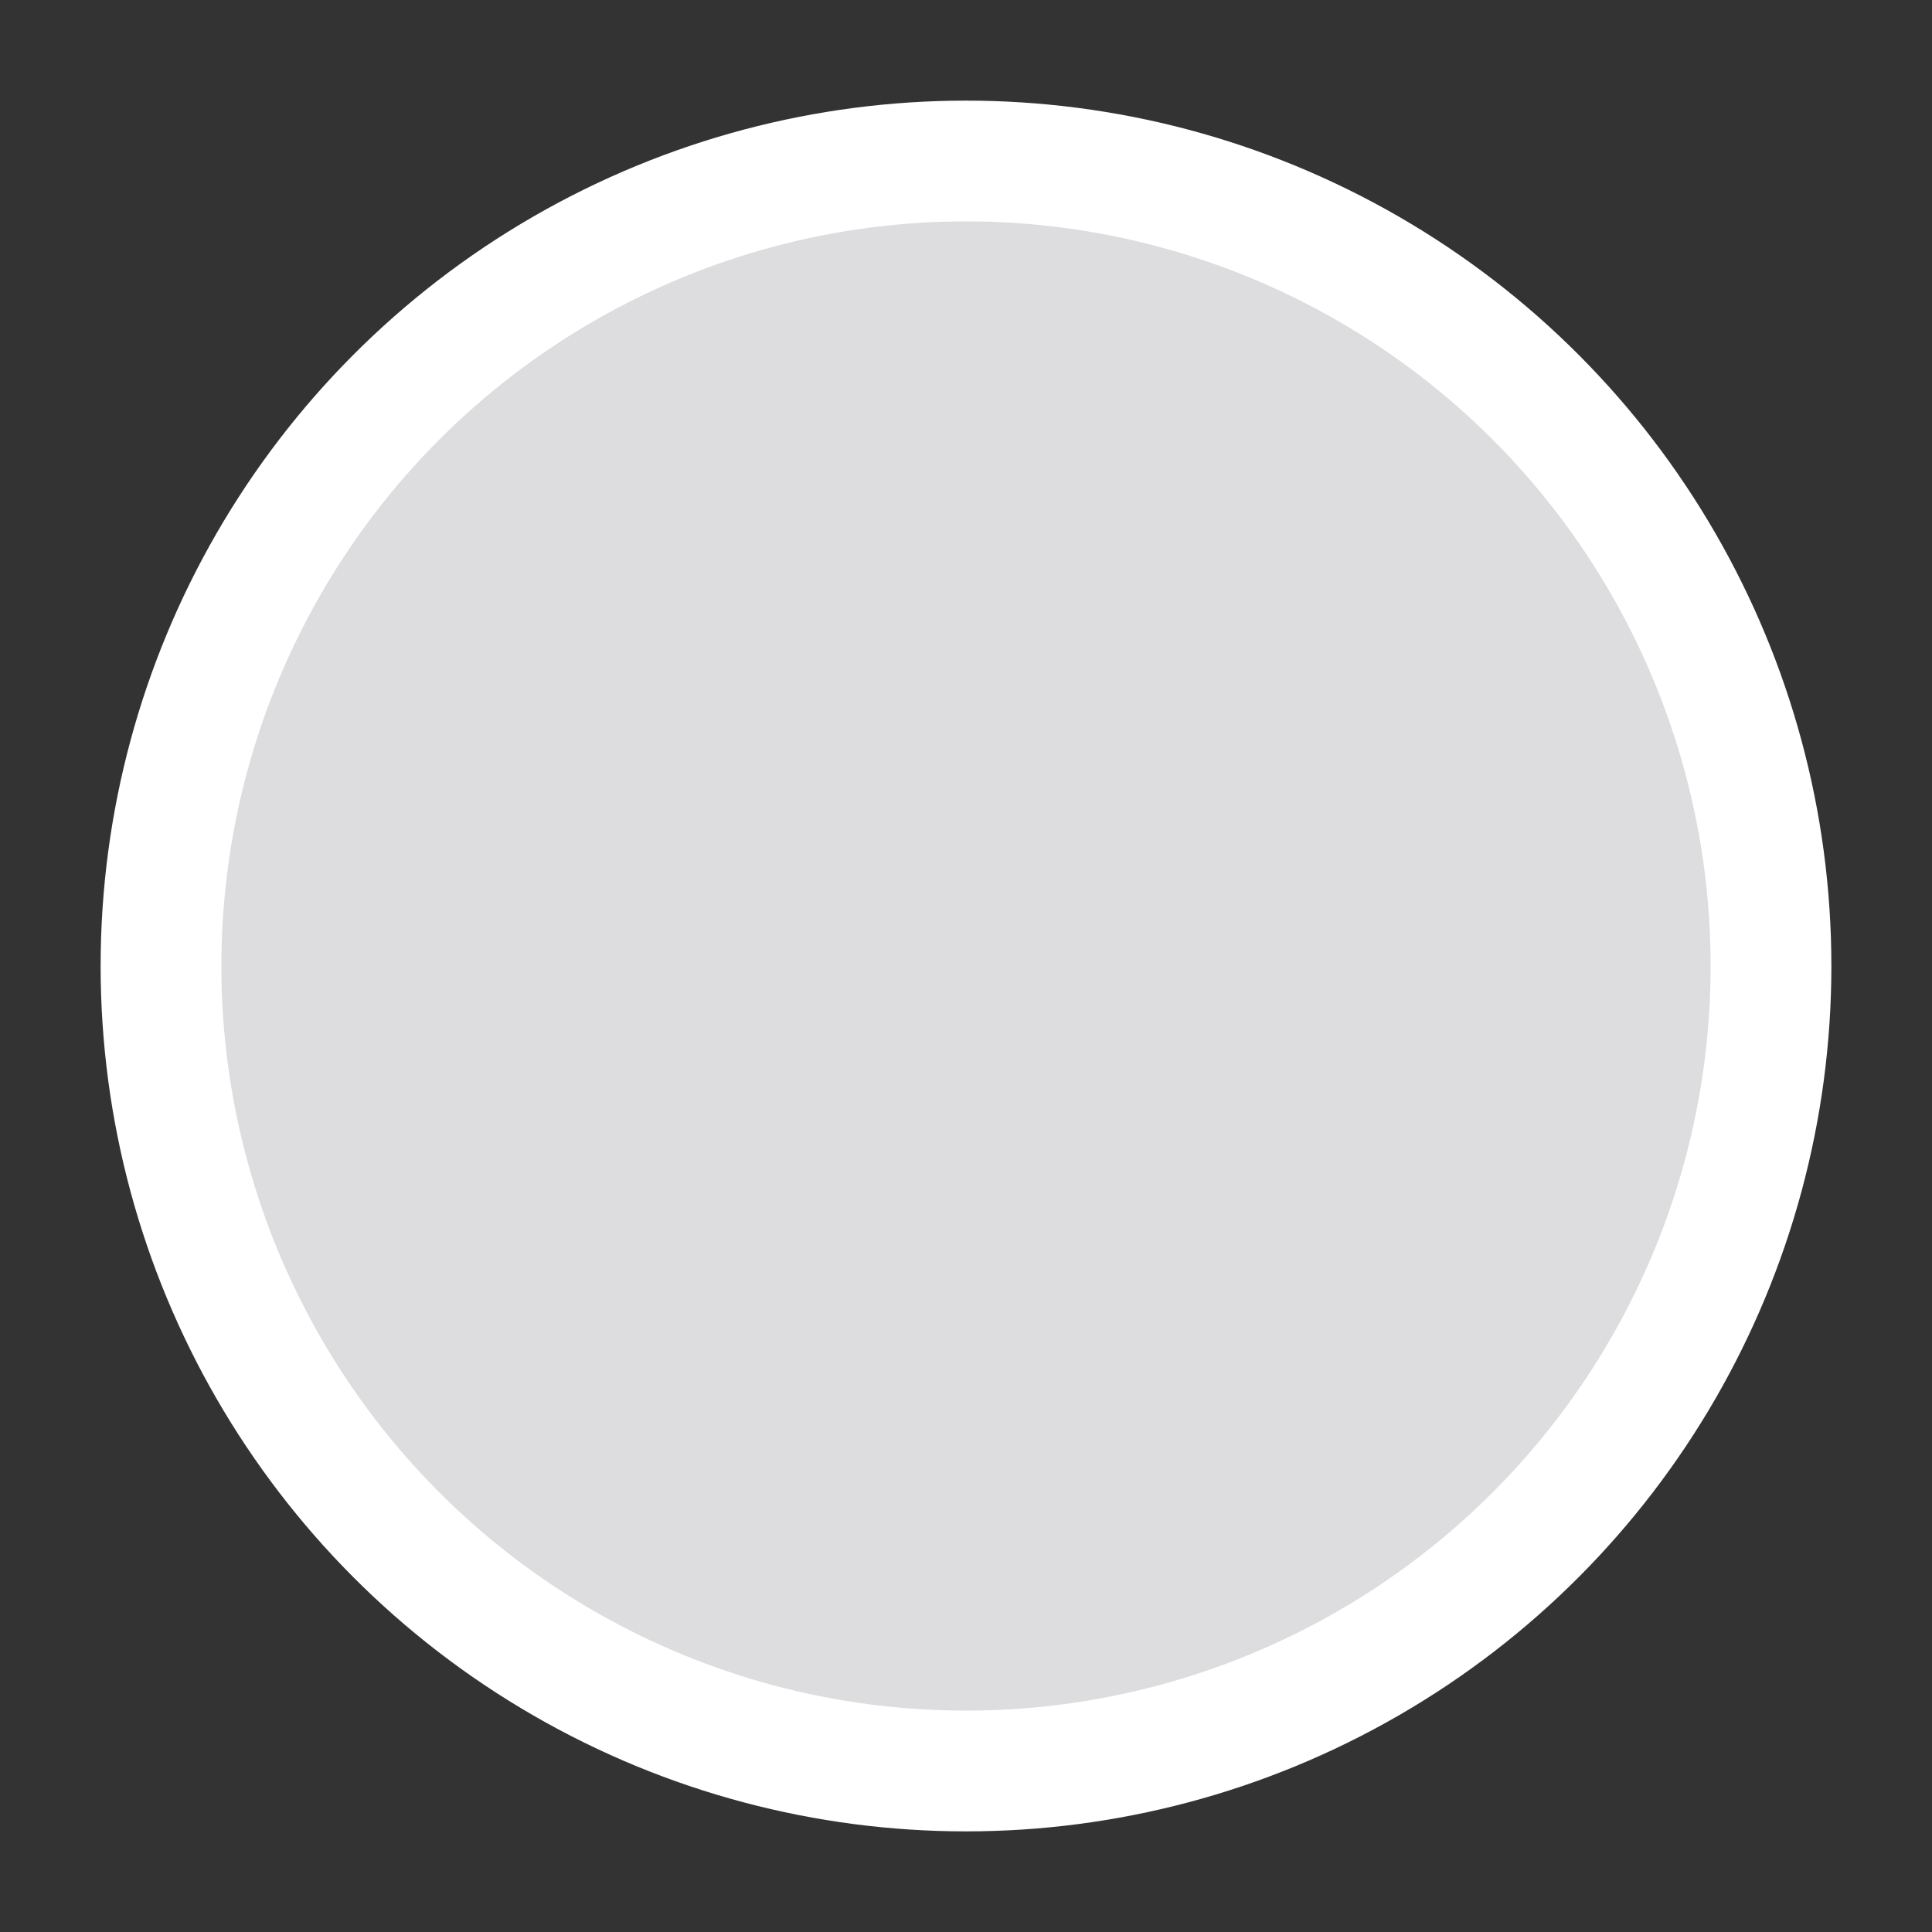<svg xmlns="http://www.w3.org/2000/svg" viewBox="0 0 24 24" width="24" height="24" color="#FFFFFF" fill="#dddddf">
    <rect x="0" y="0" width="24" height="24" fill="#333333" stroke="none"/>
    <circle cx="12" cy="12" r="10" stroke="currentColor" stroke-width="1.5" stroke-linejoin="round" />
</svg>